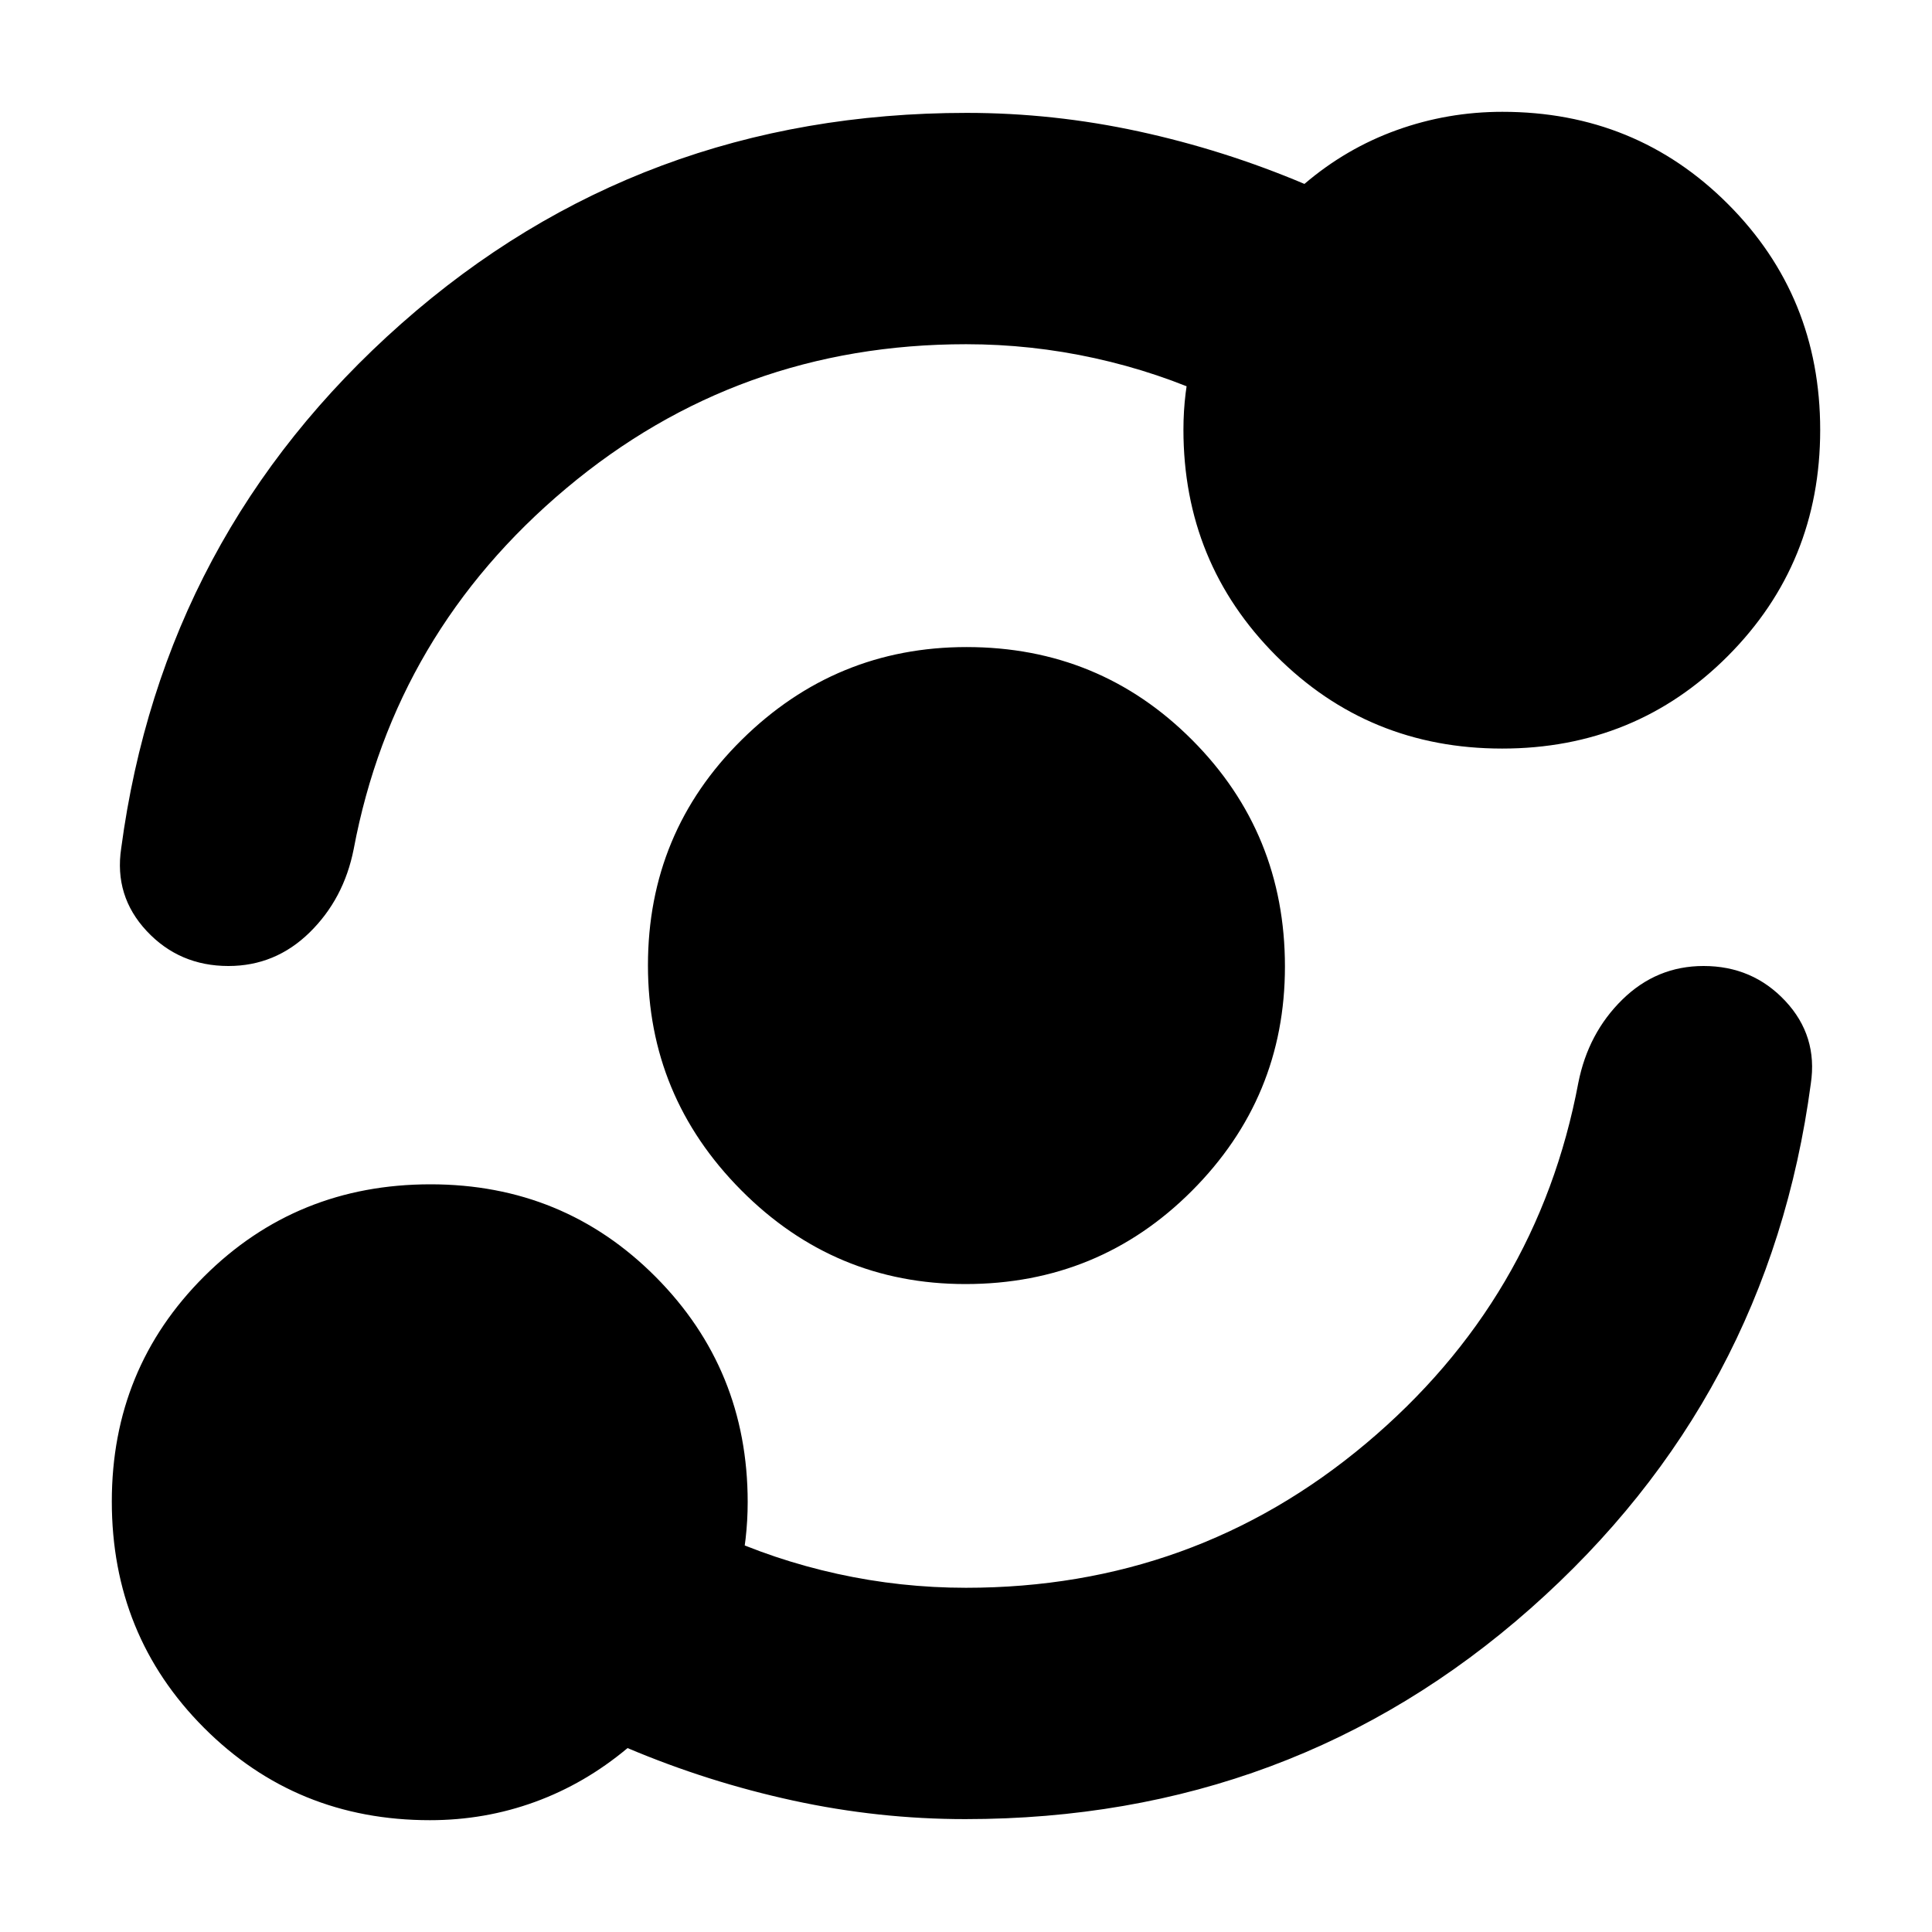 <svg xmlns="http://www.w3.org/2000/svg" height="20" viewBox="0 -960 960 960" width="20"><path d="M213.61-55.56q-66.43 0-112.24-45.9-45.81-45.9-45.81-112.46 0-66.1 45.9-111.85t112.46-45.75q66.1 0 111.85 45.97 45.75 45.98 45.75 111.94 0 18.37-4.15 36.12-4.15 17.75-12.02 33.19l.43-53.92q28.74 13.31 60.23 20.24 31.5 6.94 63.99 6.94 113.34 0 198.67-71.63Q764-314.3 784.26-421.96q4.9-24.73 21.9-41.38 17-16.66 40.34-16.66 24.35 0 40.6 17.37 16.25 17.38 12.68 41.11-20.82 156-139.22 260.72-118.4 104.71-280.9 104.71-43.08 0-85.52-9.21-42.44-9.22-82.31-26.09-21.13 17.69-46.02 26.76-24.88 9.07-52.2 9.07Zm266.08-266.4q-65.08 0-111.41-46.64-46.32-46.64-46.32-111.71 0-66.08 46.64-112.13 46.64-46.04 111.71-46.04 66.08 0 112.13 46.23 46.04 46.24 46.04 112.56 0 65.08-46.23 111.41-46.24 46.32-112.56 46.32Zm.31-467q-113.34 0-198.67 71.63Q196-645.7 175.74-538.04q-4.9 24.73-21.9 41.38-17 16.66-40.34 16.66-24.35 0-40.6-17.37-16.25-17.38-12.68-41.11 20.82-156 139.22-260.72 118.4-104.71 280.9-104.71 43.08 0 85.52 9.21 42.44 9.22 82.31 26.09 20.7-17.69 45.91-26.76 25.22-9.07 52.44-9.07 66.33 0 112.12 45.86 45.8 45.86 45.8 112.19t-45.86 112.34q-45.86 46.01-112.19 46.01t-112.34-46.14q-46.01-46.14-46.01-112.34 0-18.48 4.44-35.9 4.43-17.41 11.74-32.84v53.48q-28.74-13.31-60.23-20.24-31.5-6.94-63.99-6.94Z"/></svg>